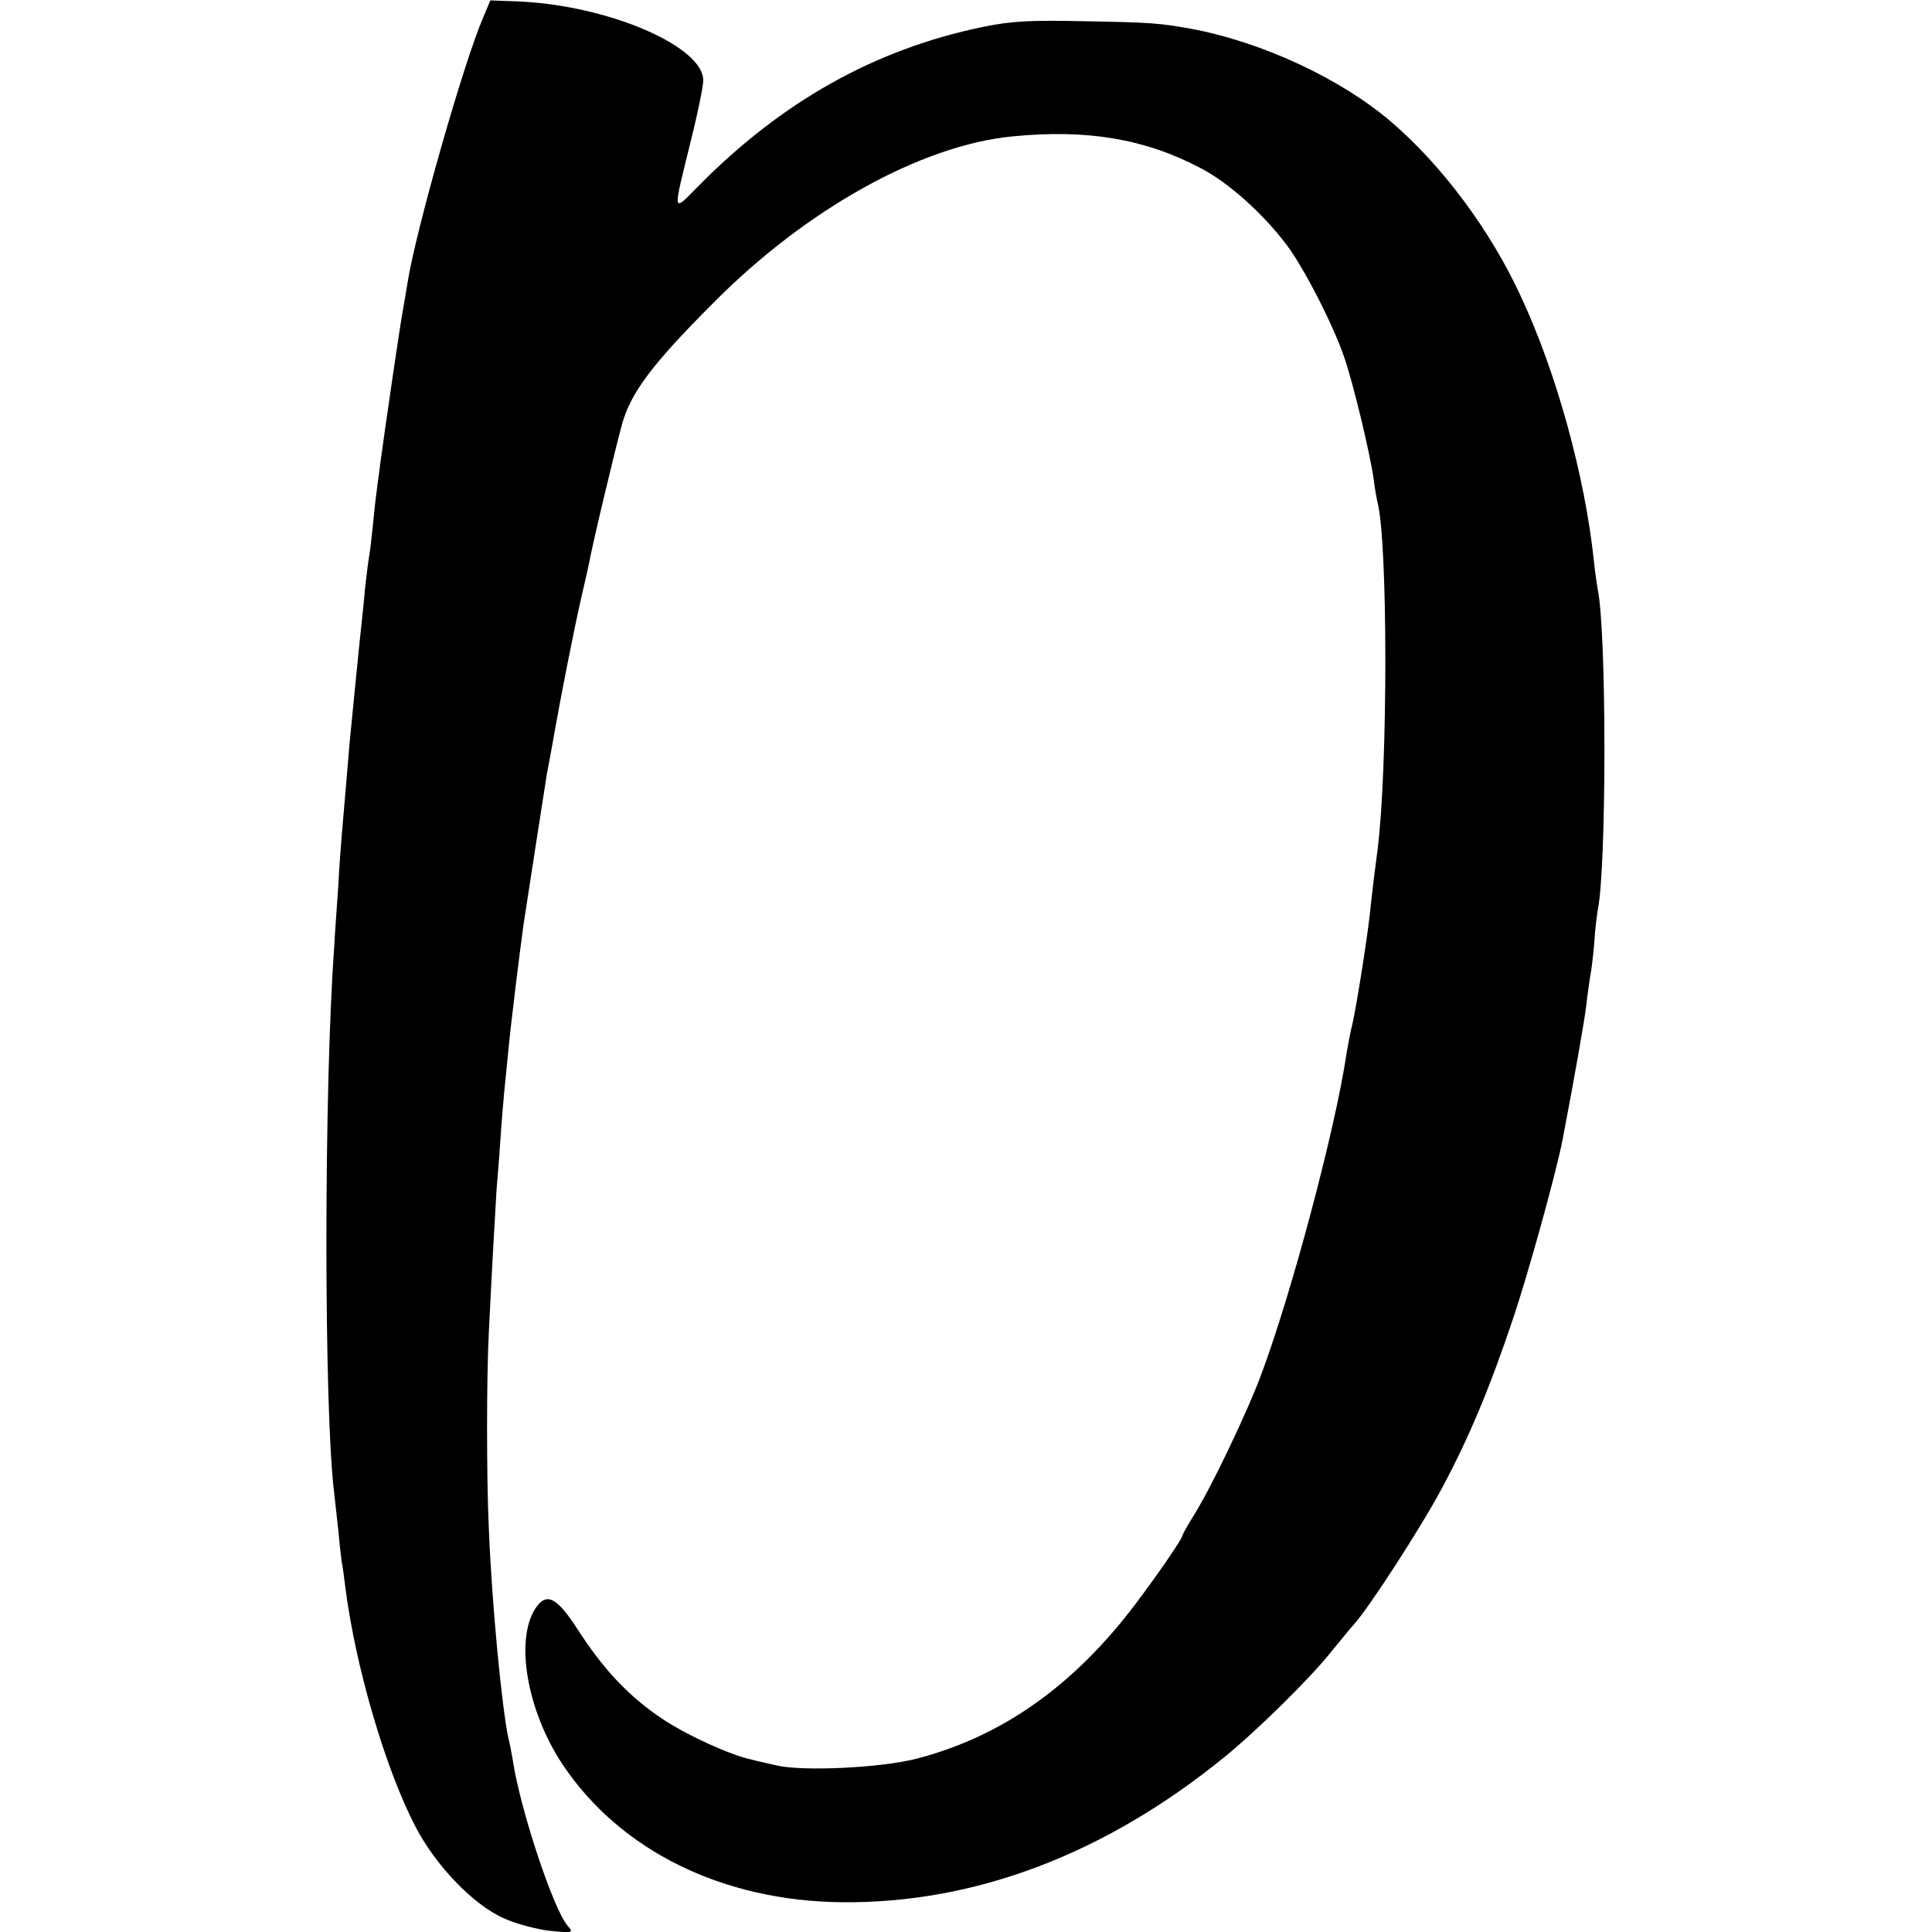 <?xml version="1.0" standalone="no"?>
<!DOCTYPE svg PUBLIC "-//W3C//DTD SVG 20010904//EN"
 "http://www.w3.org/TR/2001/REC-SVG-20010904/DTD/svg10.dtd">
<svg version="1.0" xmlns="http://www.w3.org/2000/svg"
 width="500pt" height="500pt" viewBox="0 0 500 500"
 preserveAspectRatio="xMidYMid meet">
<g transform="translate(0,500) scale(0.1,-0.1)"
fill="#000000" stroke="none">
<path d="M1251 4956 c-50 -114 -175 -553 -196 -686 -4 -25 -9 -54 -11 -65 -8
-41 -46 -303 -60 -405 -2 -19 -7 -51 -9 -70 -3 -19 -7 -60 -10 -90 -3 -30 -7
-64 -9 -75 -2 -11 -7 -49 -11 -85 -3 -36 -8 -81 -10 -100 -5 -44 -24 -240 -30
-300 -5 -62 -16 -187 -20 -235 -2 -22 -7 -87 -10 -145 -4 -58 -9 -125 -10
-150 -27 -365 -27 -1204 0 -1415 2 -16 6 -57 10 -90 3 -33 7 -71 9 -85 3 -14
7 -45 10 -70 26 -203 103 -466 180 -615 53 -103 151 -205 231 -240 31 -14 84
-28 118 -32 60 -6 62 -5 46 13 -37 43 -123 302 -142 429 -3 17 -7 41 -11 55
-17 79 -43 345 -51 546 -6 130 -6 386 0 504 7 146 17 323 20 370 2 25 7 83 10
130 3 47 8 103 10 125 2 22 7 67 10 100 5 59 31 269 40 333 18 117 54 350 60
387 3 17 13 68 21 115 19 106 49 258 68 342 8 34 17 74 20 88 9 51 68 297 86
363 23 81 77 154 237 314 240 242 537 407 773 430 193 19 343 -6 487 -82 72
-37 162 -118 223 -199 45 -60 120 -206 149 -291 24 -70 67 -250 76 -315 3 -25
8 -52 10 -60 27 -103 27 -689 0 -900 -6 -45 -14 -108 -20 -167 -9 -78 -36
-245 -45 -283 -5 -19 -11 -53 -15 -75 -28 -193 -143 -625 -222 -835 -37 -99
-133 -300 -178 -369 -14 -23 -25 -43 -25 -45 0 -8 -61 -97 -122 -178 -159
-210 -343 -341 -564 -399 -91 -24 -294 -34 -364 -18 -25 6 -54 12 -64 15 -54
11 -166 62 -231 105 -87 58 -153 128 -220 232 -54 84 -81 97 -109 55 -54 -82
-22 -265 69 -403 149 -224 414 -355 725 -358 343 -3 679 124 988 375 87 71
222 204 277 273 22 27 48 59 58 70 38 41 176 254 230 356 69 129 123 258 183
437 39 116 112 379 128 463 29 151 56 304 61 345 3 28 8 61 10 75 3 13 8 53
11 89 2 36 7 74 9 85 23 110 23 720 0 829 -2 12 -7 45 -10 74 -23 219 -97 489
-190 687 -78 169 -203 337 -335 450 -131 112 -335 207 -520 241 -79 14 -102
16 -270 19 -144 3 -191 1 -268 -15 -279 -58 -519 -193 -735 -412 -68 -69 -67
-76 -18 122 17 68 31 137 31 152 0 88 -244 193 -473 204 l-78 3 -18 -43z"/>
</g>
</svg>

